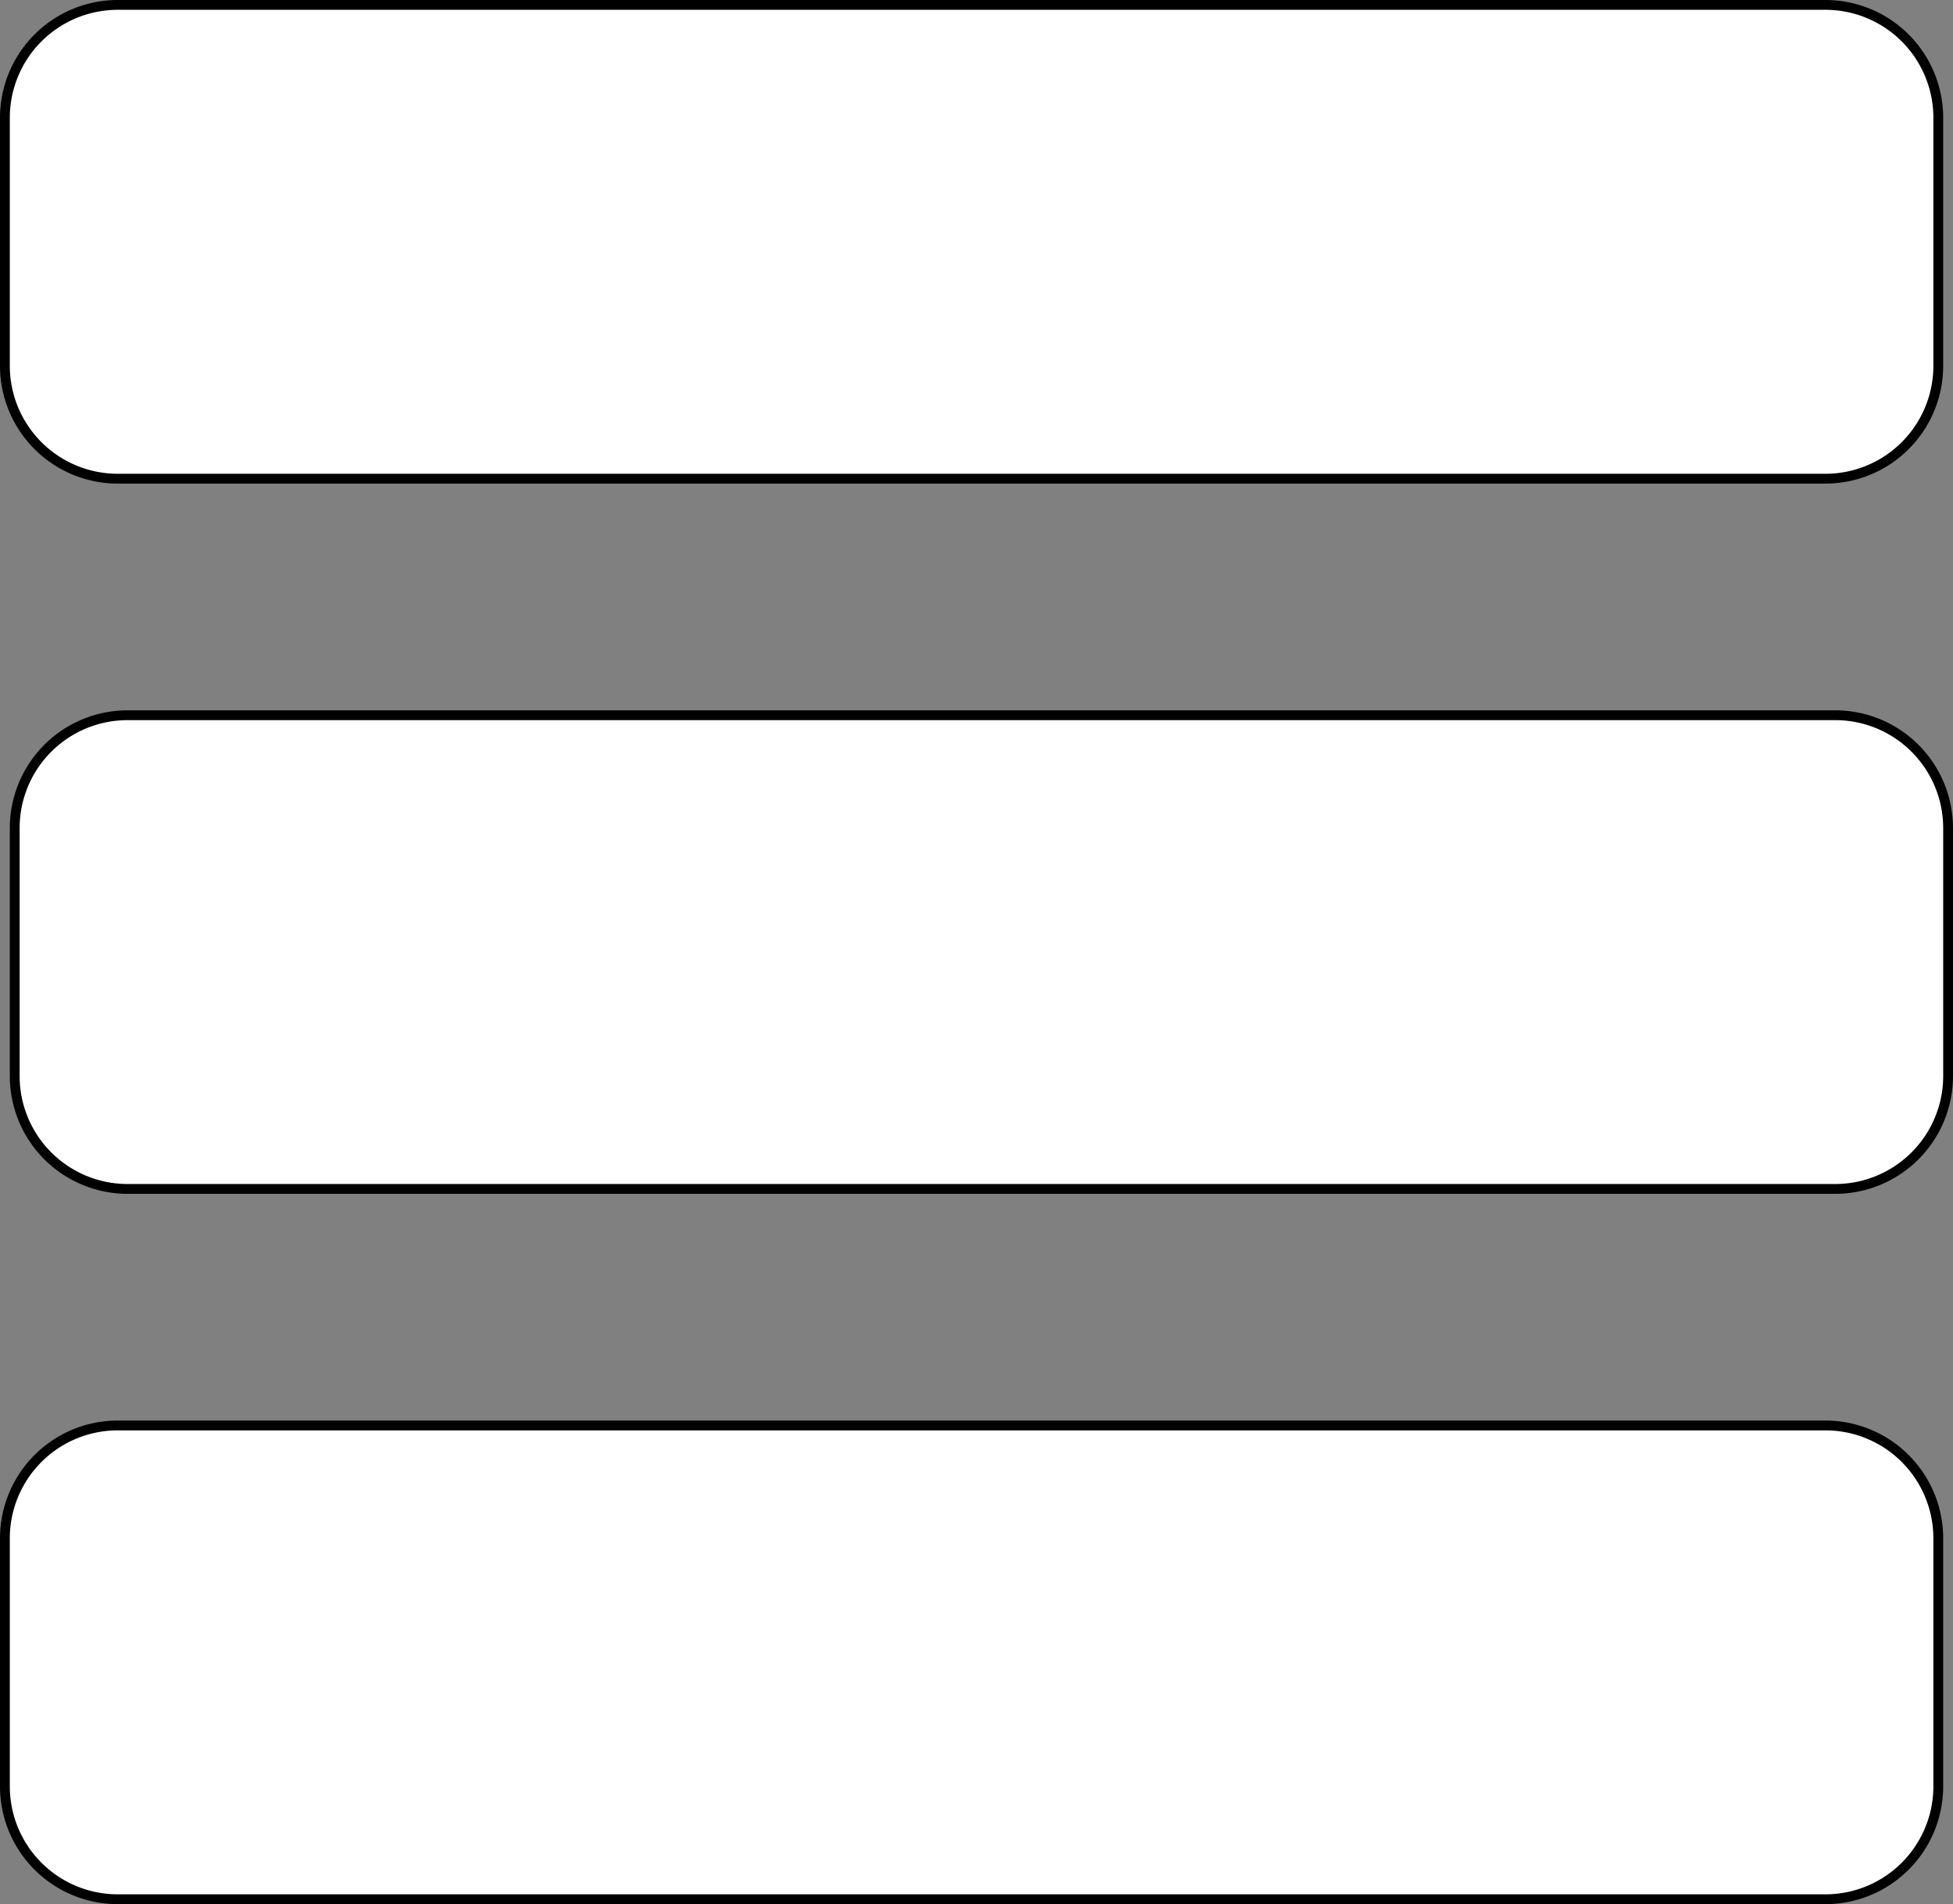 <svg xmlns="http://www.w3.org/2000/svg" viewBox="0 0 199 194"><rect x="0" y="0" width="199" height="194" fill="#808080" stroke="none"/><defs><style>.a{fill:#fff;}</style></defs><rect class="a" x="0.5" y="0.5" width="196.97" height="48.27" rx="11.5"/><path d="M214,32a11,11,0,0,1,11,11V68.27a11,11,0,0,1-11,11H40a11,11,0,0,1-11-11V43A11,11,0,0,1,40,32H214m0-1H40A12,12,0,0,0,28,43V68.27a12,12,0,0,0,12,12H214a12,12,0,0,0,12-12V43a12,12,0,0,0-12-12Z" transform="translate(-28 -31)"/><rect class="a" x="1.53" y="72.87" width="196.97" height="48.27" rx="11.5"/><path d="M215,104.37a11,11,0,0,1,11,11v25.26a11,11,0,0,1-11,11H41a11,11,0,0,1-11-11V115.37a11,11,0,0,1,11-11H215m0-1H41a12,12,0,0,0-12,12v25.26a12,12,0,0,0,12,12H215a12,12,0,0,0,12-12V115.37a12,12,0,0,0-12-12Z" transform="translate(-28 -31)"/><rect class="a" x="0.5" y="145.23" width="196.97" height="48.27" rx="11.5"/><path d="M214,176.73a11,11,0,0,1,11,11V213a11,11,0,0,1-11,11H40a11,11,0,0,1-11-11V187.73a11,11,0,0,1,11-11H214m0-1H40a12,12,0,0,0-12,12V213a12,12,0,0,0,12,12H214a12,12,0,0,0,12-12V187.73a12,12,0,0,0-12-12Z" transform="translate(-28 -31)"/></svg>